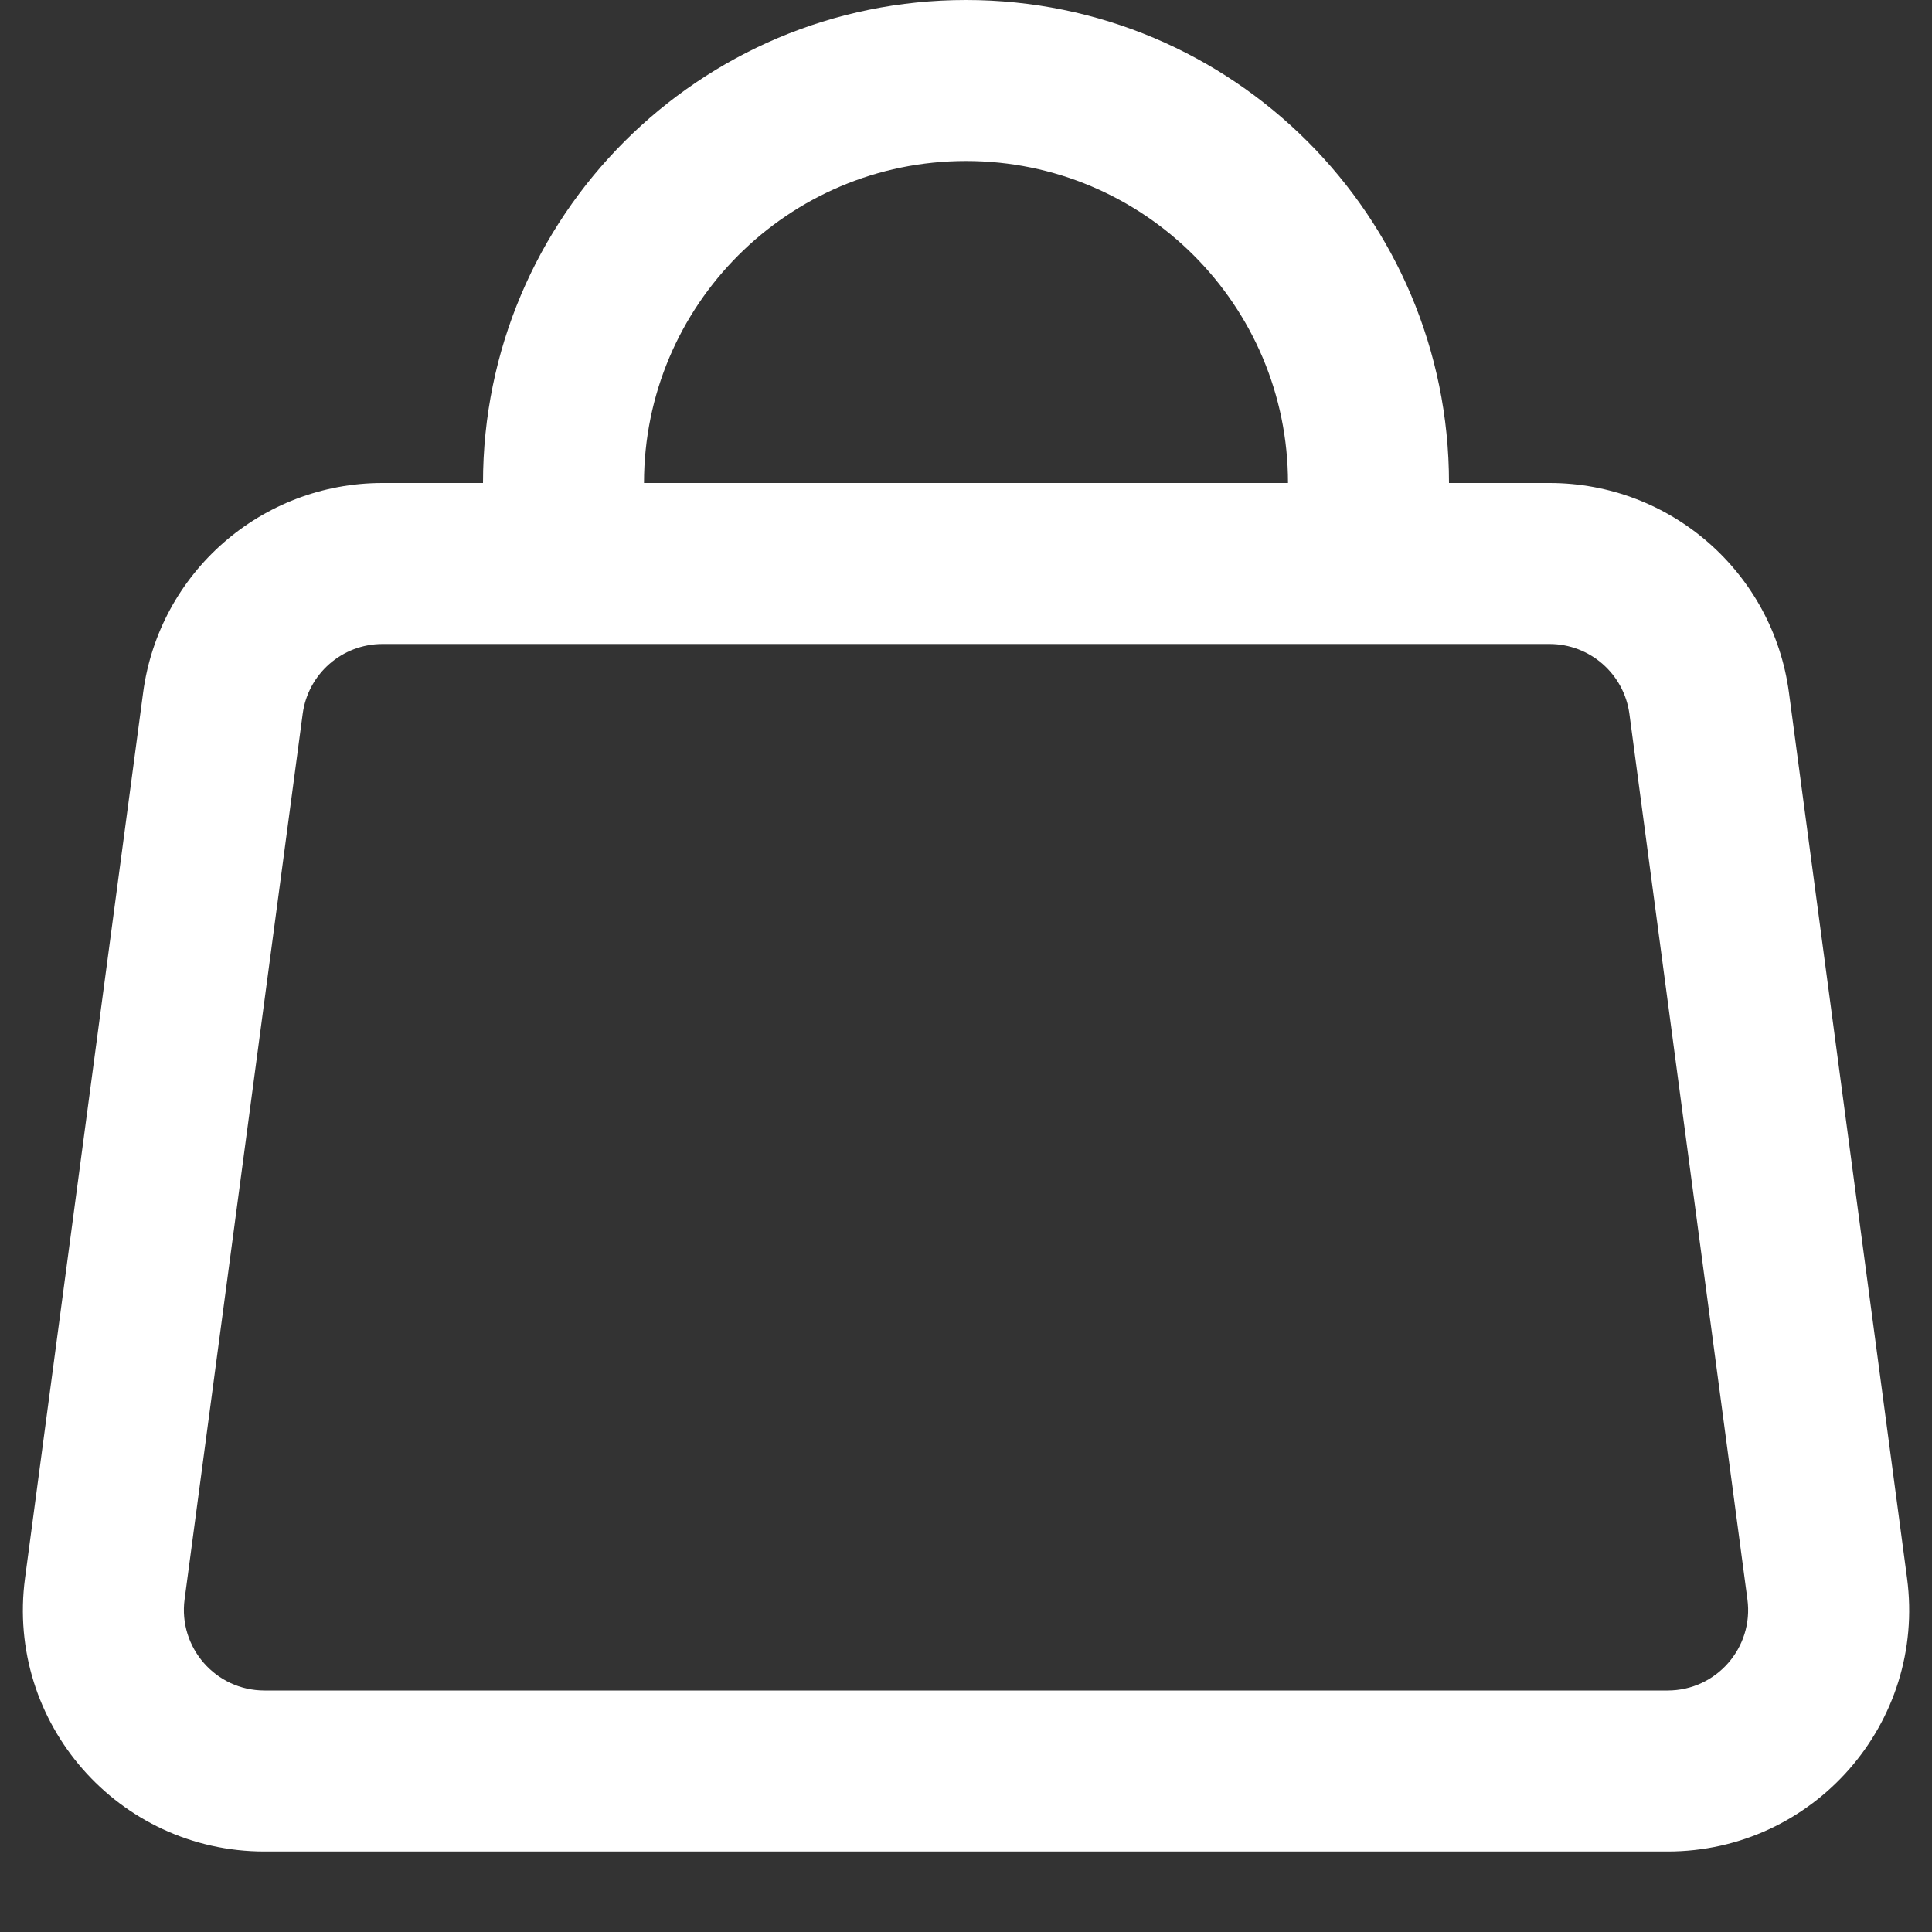 <svg width="20" height="20" viewBox="0 0 24 24" fill="none" xmlns="http://www.w3.org/2000/svg">
<rect x="0" y="0" width="24" height="24" fill="#333333" stroke="none"/>
<path d="M12 0C8.687 0 6 2.686 6 6H4.751C3.248 6 1.976 7.113 1.778 8.604L0.311 19.604C0.071 21.402 1.47 23 3.285 23H20.716C22.53 23 23.929 21.402 23.69 19.604L22.223 8.604C22.024 7.113 20.753 6 19.249 6H18C18 2.686 15.314 0 12 0ZM16 6H8C8 3.791 9.791 2 12 2C14.209 2 16 3.791 16 6ZM4.751 8H19.249C19.75 8 20.174 8.371 20.241 8.868L21.707 19.868C21.787 20.467 21.321 21 20.716 21H3.285C2.68 21 2.214 20.467 2.293 19.868L3.76 8.868C3.826 8.371 4.25 8 4.751 8Z" fill="white"/>
</svg>
